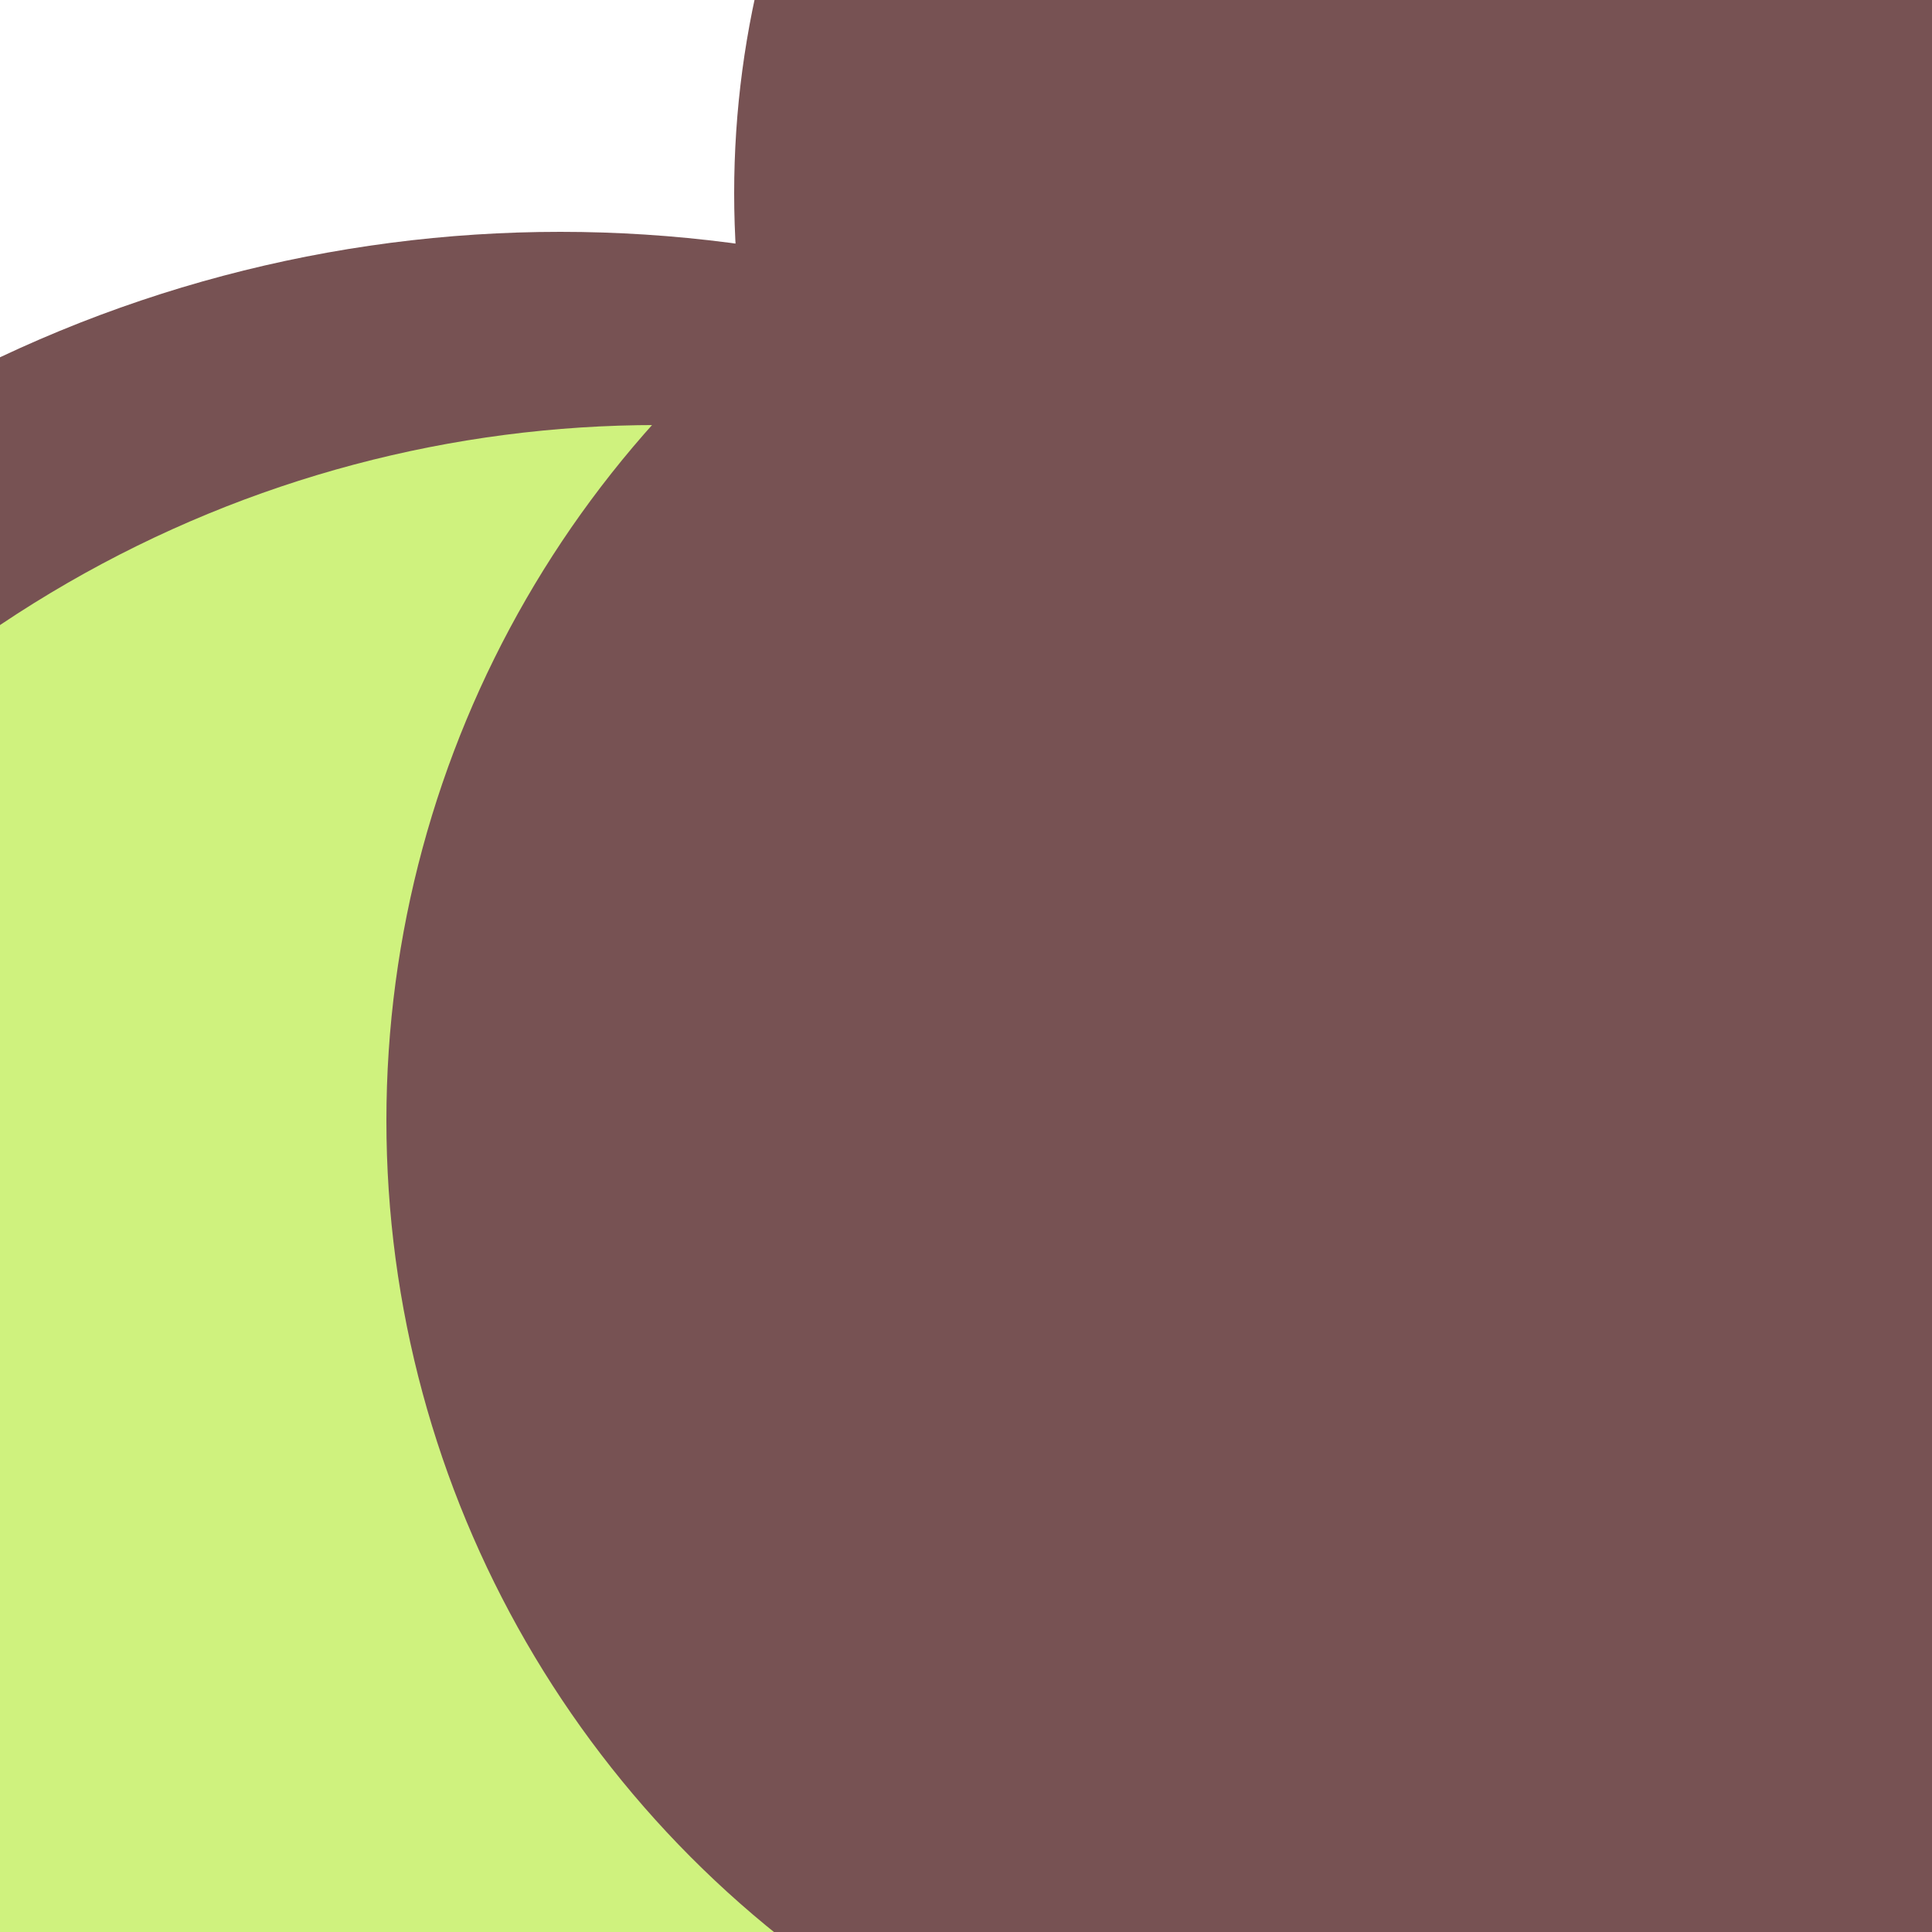 <svg xmlns="http://www.w3.org/2000/svg" preserveAspectRatio="xMinYMin meet" viewBox="0 0 777 777"><defs><filter id="f0" width="300%" height="300%" x="-100%" y="-100%"><feGaussianBlur in="SourceGraphic" stdDeviation="259"/></filter><filter id="f1" width="300%" height="300%" x="-100%" y="-100%"><feGaussianBlur in="SourceGraphic" stdDeviation="700"/></filter></defs><rect width="100%" height="100%" fill="#fff" /><circle cx="29%" cy="80%" r="68%" filter="url(#f1)" fill="#775253"></circle><circle cx="34%" cy="83%" r="61%" filter="url(#f1)" fill="#cff27e"></circle><circle cx="74%" cy="58%" r="54%" filter="url(#f0)" fill="#775253"></circle><circle cx="75%" cy="24%" r="30%" filter="url(#f0)" fill="#01fdf6"></circle><circle cx="86%" cy="10%" r="48%" filter="url(#f0)" fill="#775253"></circle></svg>